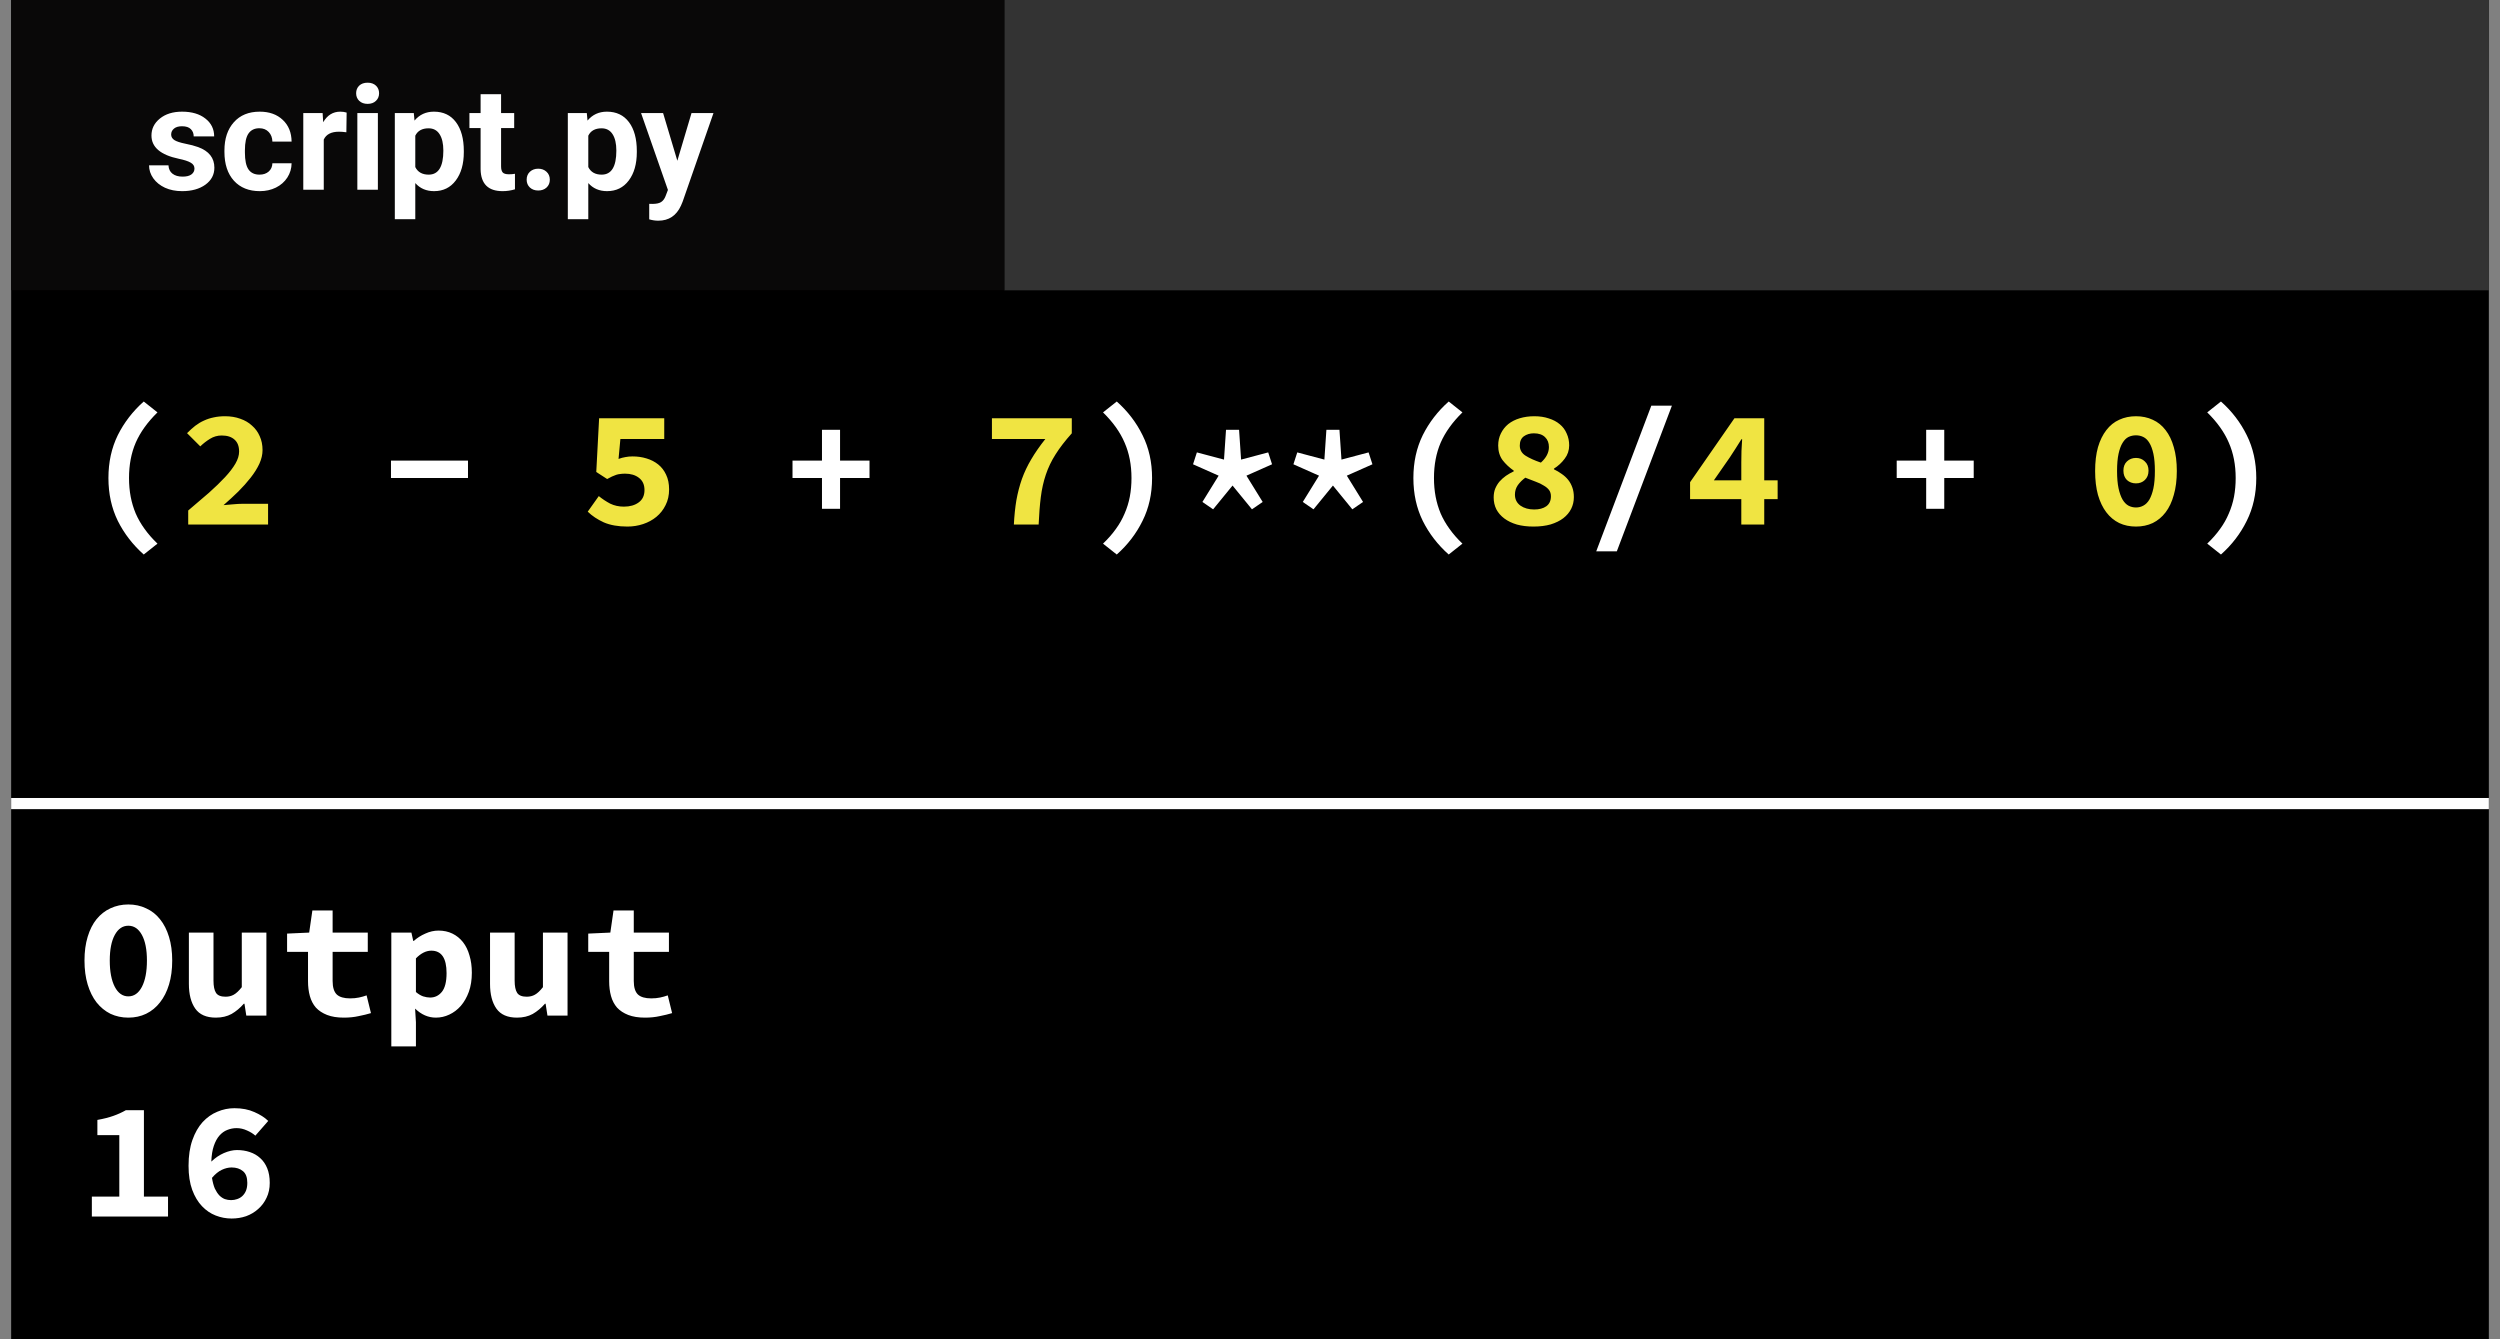 <svg width="224" height="120" viewBox="0 0 224 120" fill="none" xmlns="http://www.w3.org/2000/svg">
<rect x="0" y="0" width="224" height="120" fill="#808080" stroke="none"/>
<rect x="1" width="222" height="120" fill="black"/>
<path d="M12.88 49.685C11.9 48.815 11.125 47.81 10.555 46.67C9.995 45.53 9.715 44.25 9.715 42.83C9.715 41.41 9.995 40.13 10.555 38.99C11.125 37.85 11.9 36.845 12.88 35.975L14.11 36.95C13.22 37.82 12.57 38.725 12.16 39.665C11.76 40.595 11.56 41.65 11.56 42.83C11.56 43.42 11.61 43.98 11.71 44.51C11.81 45.03 11.96 45.53 12.16 46.01C12.37 46.49 12.635 46.95 12.955 47.39C13.275 47.84 13.66 48.28 14.11 48.71L12.88 49.685ZM35.032 41.27H41.932V42.83H35.032V41.27ZM73.649 42.83H71.009V41.27H73.649V38.51H75.269V41.27H77.909V42.83H75.269V45.59H73.649V42.83ZM98.831 48.71C99.281 48.28 99.666 47.84 99.986 47.39C100.306 46.95 100.566 46.49 100.766 46.01C100.976 45.53 101.131 45.03 101.231 44.51C101.331 43.98 101.381 43.42 101.381 42.83C101.381 41.65 101.176 40.595 100.766 39.665C100.366 38.725 99.721 37.82 98.831 36.95L100.061 35.975C101.041 36.845 101.811 37.85 102.371 38.99C102.941 40.13 103.226 41.41 103.226 42.83C103.226 44.25 102.941 45.53 102.371 46.67C101.811 47.81 101.041 48.815 100.061 49.685L98.831 48.71ZM107.736 44.975L109.191 42.62L106.896 41.6L107.241 40.535L109.671 41.18L109.851 38.51H111.021L111.201 41.18L113.631 40.535L113.976 41.6L111.681 42.62L113.136 44.975L112.176 45.635L110.436 43.505L108.696 45.635L107.736 44.975ZM116.73 44.975L118.185 42.62L115.89 41.6L116.235 40.535L118.665 41.18L118.845 38.51H120.015L120.195 41.18L122.625 40.535L122.97 41.6L120.675 42.62L122.13 44.975L121.17 45.635L119.43 43.505L117.69 45.635L116.73 44.975ZM129.804 49.685C128.824 48.815 128.049 47.81 127.479 46.67C126.919 45.53 126.639 44.25 126.639 42.83C126.639 41.41 126.919 40.13 127.479 38.99C128.049 37.85 128.824 36.845 129.804 35.975L131.034 36.95C130.144 37.82 129.494 38.725 129.084 39.665C128.684 40.595 128.484 41.65 128.484 42.83C128.484 43.42 128.534 43.98 128.634 44.51C128.734 45.03 128.884 45.53 129.084 46.01C129.294 46.49 129.559 46.95 129.879 47.39C130.199 47.84 130.584 48.28 131.034 48.71L129.804 49.685ZM144.867 49.4H143.022L147.957 36.35H149.802L144.867 49.4ZM172.585 42.83H169.945V41.27H172.585V38.51H174.205V41.27H176.845V42.83H174.205V45.59H172.585V42.83ZM197.767 48.71C198.217 48.28 198.602 47.84 198.922 47.39C199.242 46.95 199.502 46.49 199.702 46.01C199.912 45.53 200.067 45.03 200.167 44.51C200.267 43.98 200.317 43.42 200.317 42.83C200.317 41.65 200.112 40.595 199.702 39.665C199.302 38.725 198.657 37.82 197.767 36.95L198.997 35.975C199.977 36.845 200.747 37.85 201.307 38.99C201.877 40.13 202.162 41.41 202.162 42.83C202.162 44.25 201.877 45.53 201.307 46.67C200.747 47.81 199.977 48.815 198.997 49.685L197.767 48.71Z" fill="white"/>
<path d="M16.864 45.74C17.544 45.17 18.164 44.64 18.724 44.15C19.284 43.65 19.764 43.185 20.164 42.755C20.564 42.325 20.874 41.92 21.094 41.54C21.314 41.16 21.424 40.8 21.424 40.46C21.424 39.99 21.289 39.635 21.019 39.395C20.749 39.145 20.364 39.02 19.864 39.02C19.484 39.02 19.134 39.12 18.814 39.32C18.504 39.51 18.214 39.735 17.944 39.995L16.759 38.81C17.009 38.56 17.254 38.34 17.494 38.15C17.744 37.96 18.004 37.805 18.274 37.685C18.554 37.555 18.844 37.46 19.144 37.4C19.454 37.33 19.794 37.295 20.164 37.295C20.664 37.295 21.119 37.37 21.529 37.52C21.939 37.66 22.289 37.865 22.579 38.135C22.879 38.395 23.109 38.71 23.269 39.08C23.439 39.45 23.524 39.865 23.524 40.325C23.524 40.725 23.429 41.135 23.239 41.555C23.049 41.965 22.789 42.38 22.459 42.8C22.139 43.21 21.769 43.625 21.349 44.045C20.929 44.455 20.489 44.86 20.029 45.26C20.299 45.23 20.589 45.205 20.899 45.185C21.219 45.155 21.504 45.14 21.754 45.14H24.019V47H16.864V45.74ZM53.651 44.45C53.971 44.71 54.311 44.935 54.671 45.125C55.041 45.305 55.451 45.395 55.901 45.395C56.441 45.395 56.881 45.27 57.221 45.02C57.571 44.77 57.746 44.4 57.746 43.91C57.746 43.43 57.581 43.065 57.251 42.815C56.931 42.565 56.516 42.44 56.006 42.44C55.846 42.44 55.701 42.45 55.571 42.47C55.451 42.48 55.331 42.505 55.211 42.545C55.091 42.585 54.966 42.635 54.836 42.695C54.706 42.755 54.561 42.83 54.401 42.92L53.426 42.29L53.681 37.475H59.516V39.335H55.586L55.421 41.12C55.641 41.04 55.846 40.985 56.036 40.955C56.226 40.915 56.441 40.895 56.681 40.895C57.121 40.895 57.536 40.955 57.926 41.075C58.326 41.195 58.676 41.375 58.976 41.615C59.276 41.855 59.511 42.16 59.681 42.53C59.861 42.9 59.951 43.34 59.951 43.85C59.951 44.38 59.846 44.85 59.636 45.26C59.436 45.67 59.161 46.02 58.811 46.31C58.471 46.59 58.076 46.805 57.626 46.955C57.176 47.105 56.706 47.18 56.216 47.18C55.386 47.18 54.681 47.055 54.101 46.805C53.531 46.545 53.051 46.225 52.661 45.845L53.651 44.45ZM90.842 47C90.882 46.21 90.957 45.485 91.067 44.825C91.187 44.155 91.352 43.52 91.562 42.92C91.782 42.31 92.062 41.72 92.402 41.15C92.742 40.57 93.162 39.965 93.662 39.335H88.877V37.475H96.032V38.825C95.432 39.495 94.947 40.125 94.577 40.715C94.207 41.295 93.917 41.9 93.707 42.53C93.497 43.15 93.347 43.82 93.257 44.54C93.167 45.25 93.102 46.07 93.062 47H90.842ZM135.738 44.315C135.738 44.735 135.903 45.065 136.233 45.305C136.563 45.535 136.973 45.65 137.463 45.65C137.913 45.65 138.273 45.555 138.543 45.365C138.823 45.165 138.963 44.865 138.963 44.465C138.963 44.245 138.908 44.06 138.798 43.91C138.688 43.76 138.528 43.625 138.318 43.505C138.118 43.375 137.878 43.26 137.598 43.16C137.318 43.05 137.008 42.93 136.668 42.8C136.398 43 136.173 43.225 135.993 43.475C135.823 43.725 135.738 44.005 135.738 44.315ZM138.063 41.45C138.543 41.02 138.783 40.555 138.783 40.055C138.783 39.685 138.668 39.39 138.438 39.17C138.208 38.94 137.873 38.825 137.433 38.825C137.083 38.825 136.783 38.915 136.533 39.095C136.293 39.275 136.173 39.55 136.173 39.92C136.173 40.31 136.348 40.615 136.698 40.835C137.048 41.055 137.503 41.26 138.063 41.45ZM133.833 44.57C133.833 44.28 133.878 44.02 133.968 43.79C134.068 43.55 134.198 43.335 134.358 43.145C134.528 42.955 134.718 42.785 134.928 42.635C135.148 42.485 135.383 42.35 135.633 42.23V42.17C135.233 41.89 134.898 41.575 134.628 41.225C134.368 40.865 134.238 40.43 134.238 39.92C134.238 39.52 134.318 39.16 134.478 38.84C134.638 38.51 134.858 38.23 135.138 38C135.428 37.77 135.773 37.595 136.173 37.475C136.573 37.355 137.008 37.295 137.478 37.295C137.958 37.295 138.388 37.36 138.768 37.49C139.158 37.61 139.488 37.785 139.758 38.015C140.028 38.235 140.233 38.51 140.373 38.84C140.523 39.16 140.598 39.515 140.598 39.905C140.598 40.355 140.463 40.755 140.193 41.105C139.933 41.455 139.613 41.75 139.233 41.99V42.05C139.483 42.17 139.718 42.31 139.938 42.47C140.158 42.62 140.348 42.795 140.508 42.995C140.668 43.195 140.793 43.425 140.883 43.685C140.973 43.935 141.018 44.22 141.018 44.54C141.018 44.92 140.938 45.27 140.778 45.59C140.618 45.91 140.383 46.19 140.073 46.43C139.773 46.66 139.398 46.845 138.948 46.985C138.498 47.115 137.983 47.18 137.403 47.18C136.853 47.18 136.358 47.12 135.918 47C135.478 46.87 135.103 46.69 134.793 46.46C134.483 46.23 134.243 45.955 134.073 45.635C133.913 45.315 133.833 44.96 133.833 44.57ZM156.021 43.04V41.435C156.021 41.135 156.026 40.79 156.036 40.4C156.056 40 156.076 39.65 156.096 39.35H156.036C155.876 39.62 155.706 39.89 155.526 40.16C155.346 40.43 155.171 40.7 155.001 40.97L153.561 43.04H156.021ZM159.276 44.72H158.076V47H156.021V44.72H151.431V43.205L155.406 37.475H158.076V43.04H159.276V44.72ZM191.383 47.18C190.833 47.18 190.333 47.075 189.883 46.865C189.433 46.645 189.048 46.325 188.728 45.905C188.408 45.485 188.158 44.965 187.978 44.345C187.808 43.725 187.723 43.01 187.723 42.2C187.723 41.39 187.808 40.68 187.978 40.07C188.158 39.46 188.408 38.95 188.728 38.54C189.048 38.12 189.433 37.81 189.883 37.61C190.333 37.4 190.833 37.295 191.383 37.295C191.933 37.295 192.433 37.4 192.883 37.61C193.333 37.81 193.718 38.12 194.038 38.54C194.358 38.95 194.603 39.46 194.773 40.07C194.953 40.68 195.043 41.39 195.043 42.2C195.043 43.01 194.953 43.725 194.773 44.345C194.603 44.965 194.358 45.485 194.038 45.905C193.718 46.325 193.333 46.645 192.883 46.865C192.433 47.075 191.933 47.18 191.383 47.18ZM191.383 39.005C191.143 39.005 190.918 39.055 190.708 39.155C190.508 39.255 190.333 39.43 190.183 39.68C190.033 39.92 189.913 40.245 189.823 40.655C189.733 41.065 189.688 41.58 189.688 42.2C189.688 42.82 189.733 43.34 189.823 43.76C189.913 44.17 190.033 44.505 190.183 44.765C190.333 45.015 190.508 45.195 190.708 45.305C190.918 45.415 191.143 45.47 191.383 45.47C191.623 45.47 191.843 45.415 192.043 45.305C192.253 45.195 192.433 45.015 192.583 44.765C192.733 44.505 192.853 44.17 192.943 43.76C193.033 43.34 193.078 42.82 193.078 42.2C193.078 41.58 193.033 41.065 192.943 40.655C192.853 40.245 192.733 39.92 192.583 39.68C192.433 39.43 192.253 39.255 192.043 39.155C191.843 39.055 191.623 39.005 191.383 39.005ZM191.383 43.31C191.063 43.31 190.793 43.21 190.573 43.01C190.363 42.8 190.258 42.52 190.258 42.17C190.258 41.82 190.363 41.545 190.573 41.345C190.793 41.135 191.063 41.03 191.383 41.03C191.703 41.03 191.968 41.135 192.178 41.345C192.398 41.545 192.508 41.82 192.508 42.17C192.508 42.52 192.398 42.8 192.178 43.01C191.968 43.21 191.703 43.31 191.383 43.31Z" fill="#F0E442"/>
<path d="M15.055 107.215V109H8.23V107.215H10.69V101.71H8.725V100.345C9.285 100.245 9.76 100.125 10.15 99.985C10.55 99.845 10.925 99.675 11.275 99.475H12.895V107.215H15.055ZM20.704 107.53C20.894 107.53 21.074 107.5 21.244 107.44C21.424 107.38 21.579 107.29 21.709 107.17C21.849 107.04 21.959 106.88 22.039 106.69C22.119 106.49 22.159 106.255 22.159 105.985C22.159 105.495 22.029 105.145 21.769 104.935C21.509 104.715 21.169 104.605 20.749 104.605C20.469 104.605 20.179 104.675 19.879 104.815C19.579 104.955 19.284 105.195 18.994 105.535C19.054 105.915 19.139 106.235 19.249 106.495C19.369 106.745 19.504 106.95 19.654 107.11C19.804 107.26 19.969 107.37 20.149 107.44C20.329 107.5 20.514 107.53 20.704 107.53ZM22.879 101.755C22.679 101.575 22.429 101.42 22.129 101.29C21.829 101.15 21.519 101.08 21.199 101.08C20.909 101.08 20.629 101.135 20.359 101.245C20.099 101.345 19.864 101.515 19.654 101.755C19.454 101.985 19.289 102.29 19.159 102.67C19.029 103.05 18.954 103.52 18.934 104.08C19.274 103.75 19.649 103.495 20.059 103.315C20.479 103.135 20.869 103.045 21.229 103.045C21.649 103.045 22.034 103.105 22.384 103.225C22.744 103.345 23.054 103.525 23.314 103.765C23.584 104.005 23.794 104.31 23.944 104.68C24.094 105.05 24.169 105.485 24.169 105.985C24.169 106.485 24.074 106.93 23.884 107.32C23.704 107.71 23.454 108.045 23.134 108.325C22.824 108.605 22.464 108.82 22.054 108.97C21.644 109.11 21.209 109.18 20.749 109.18C20.259 109.18 19.784 109.09 19.324 108.91C18.864 108.73 18.454 108.45 18.094 108.07C17.734 107.69 17.444 107.205 17.224 106.615C17.004 106.015 16.894 105.295 16.894 104.455C16.894 103.565 17.009 102.795 17.239 102.145C17.469 101.495 17.774 100.96 18.154 100.54C18.544 100.12 18.984 99.81 19.474 99.61C19.964 99.4 20.474 99.295 21.004 99.295C21.684 99.295 22.279 99.41 22.789 99.64C23.299 99.86 23.714 100.125 24.034 100.435L22.879 101.755Z" fill="white"/>
<path d="M11.5 91.18C10.92 91.18 10.385 91.065 9.895 90.835C9.415 90.595 9 90.255 8.65 89.815C8.31 89.375 8.045 88.84 7.855 88.21C7.665 87.58 7.57 86.865 7.57 86.065C7.57 85.265 7.665 84.555 7.855 83.935C8.045 83.305 8.31 82.78 8.65 82.36C9 81.93 9.415 81.605 9.895 81.385C10.385 81.155 10.92 81.04 11.5 81.04C12.08 81.04 12.61 81.155 13.09 81.385C13.58 81.605 13.995 81.93 14.335 82.36C14.685 82.79 14.955 83.32 15.145 83.95C15.335 84.57 15.43 85.275 15.43 86.065C15.43 86.865 15.335 87.58 15.145 88.21C14.955 88.84 14.685 89.375 14.335 89.815C13.995 90.255 13.58 90.595 13.09 90.835C12.61 91.065 12.08 91.18 11.5 91.18ZM11.5 89.275C12.01 89.275 12.415 88.99 12.715 88.42C13.015 87.84 13.165 87.055 13.165 86.065C13.165 85.085 13.015 84.32 12.715 83.77C12.415 83.22 12.01 82.945 11.5 82.945C10.99 82.945 10.585 83.22 10.285 83.77C9.985 84.32 9.835 85.085 9.835 86.065C9.835 87.055 9.985 87.84 10.285 88.42C10.585 88.99 10.99 89.275 11.5 89.275ZM23.869 91H22.069L21.904 89.935H21.844C21.514 90.315 21.149 90.62 20.749 90.85C20.349 91.07 19.879 91.18 19.339 91.18C18.489 91.18 17.874 90.91 17.494 90.37C17.114 89.83 16.924 89.09 16.924 88.15V83.56H19.129V87.865C19.129 88.365 19.204 88.73 19.354 88.96C19.504 89.19 19.789 89.305 20.209 89.305C20.489 89.305 20.734 89.245 20.944 89.125C21.164 89.005 21.404 88.78 21.664 88.45V83.56H23.869V91ZM27.598 85.285H25.723V83.65L27.703 83.56L27.988 81.58H29.803V83.56H32.953V85.285H29.803V87.895C29.803 88.465 29.928 88.87 30.178 89.11C30.428 89.34 30.823 89.455 31.363 89.455C31.653 89.455 31.918 89.43 32.158 89.38C32.398 89.33 32.628 89.265 32.848 89.185L33.238 90.775C32.908 90.875 32.538 90.965 32.128 91.045C31.728 91.135 31.288 91.18 30.808 91.18C30.218 91.18 29.718 91.1 29.308 90.94C28.898 90.78 28.563 90.56 28.303 90.28C28.053 89.99 27.873 89.645 27.763 89.245C27.653 88.845 27.598 88.4 27.598 87.91V85.285ZM37.267 91.585V93.76H35.062V83.56H36.862L37.027 84.31H37.072C37.372 84.04 37.717 83.82 38.107 83.65C38.497 83.47 38.892 83.38 39.292 83.38C39.752 83.38 40.167 83.47 40.537 83.65C40.907 83.83 41.222 84.085 41.482 84.415C41.742 84.745 41.937 85.145 42.067 85.615C42.207 86.075 42.277 86.59 42.277 87.16C42.277 87.8 42.187 88.37 42.007 88.87C41.827 89.36 41.587 89.78 41.287 90.13C40.987 90.47 40.642 90.73 40.252 90.91C39.872 91.09 39.472 91.18 39.052 91.18C38.372 91.18 37.752 90.91 37.192 90.37L37.267 91.585ZM37.267 88.885C37.477 89.065 37.692 89.195 37.912 89.275C38.142 89.345 38.352 89.38 38.542 89.38C38.962 89.38 39.312 89.21 39.592 88.87C39.872 88.52 40.012 87.96 40.012 87.19C40.012 85.85 39.557 85.18 38.647 85.18C38.177 85.18 37.717 85.41 37.267 85.87V88.885ZM50.852 91H49.052L48.887 89.935H48.827C48.497 90.315 48.132 90.62 47.732 90.85C47.332 91.07 46.862 91.18 46.322 91.18C45.472 91.18 44.857 90.91 44.477 90.37C44.097 89.83 43.907 89.09 43.907 88.15V83.56H46.112V87.865C46.112 88.365 46.187 88.73 46.337 88.96C46.487 89.19 46.772 89.305 47.192 89.305C47.472 89.305 47.717 89.245 47.927 89.125C48.147 89.005 48.387 88.78 48.647 88.45V83.56H50.852V91ZM54.581 85.285H52.706V83.65L54.686 83.56L54.971 81.58H56.786V83.56H59.936V85.285H56.786V87.895C56.786 88.465 56.911 88.87 57.161 89.11C57.411 89.34 57.806 89.455 58.346 89.455C58.636 89.455 58.901 89.43 59.141 89.38C59.381 89.33 59.611 89.265 59.831 89.185L60.221 90.775C59.891 90.875 59.521 90.965 59.111 91.045C58.711 91.135 58.271 91.18 57.791 91.18C57.201 91.18 56.701 91.1 56.291 90.94C55.881 90.78 55.546 90.56 55.286 90.28C55.036 89.99 54.856 89.645 54.746 89.245C54.636 88.845 54.581 88.4 54.581 87.91V85.285Z" fill="white"/>
<rect x="90" width="133" height="26" fill="#333333"/>
<rect x="90" width="133" height="26" fill="#333333"/>
<rect x="1" width="89" height="26" fill="#090808"/>
<path d="M17.424 15.102C17.424 14.878 17.312 14.702 17.088 14.575C16.868 14.444 16.512 14.328 16.021 14.226C14.388 13.883 13.571 13.189 13.571 12.144C13.571 11.535 13.823 11.027 14.327 10.621C14.835 10.21 15.497 10.005 16.314 10.005C17.185 10.005 17.881 10.21 18.402 10.621C18.927 11.031 19.189 11.564 19.189 12.22H17.355C17.355 11.958 17.27 11.742 17.101 11.573C16.931 11.399 16.667 11.312 16.307 11.312C15.998 11.312 15.759 11.382 15.59 11.522C15.421 11.662 15.336 11.839 15.336 12.055C15.336 12.258 15.431 12.423 15.622 12.55C15.816 12.673 16.142 12.781 16.599 12.874C17.056 12.963 17.441 13.065 17.754 13.179C18.724 13.534 19.208 14.15 19.208 15.026C19.208 15.652 18.939 16.16 18.402 16.549C17.864 16.934 17.17 17.127 16.32 17.127C15.744 17.127 15.232 17.025 14.784 16.822C14.339 16.615 13.99 16.334 13.736 15.978C13.482 15.618 13.355 15.231 13.355 14.816H15.095C15.112 15.142 15.232 15.392 15.457 15.565C15.681 15.739 15.981 15.826 16.358 15.826C16.709 15.826 16.974 15.76 17.151 15.629C17.333 15.493 17.424 15.318 17.424 15.102ZM23.252 15.648C23.59 15.648 23.865 15.555 24.077 15.369C24.288 15.182 24.398 14.935 24.407 14.626H26.127C26.123 15.091 25.996 15.519 25.746 15.908C25.496 16.293 25.154 16.594 24.718 16.81C24.286 17.021 23.808 17.127 23.283 17.127C22.301 17.127 21.527 16.816 20.96 16.194C20.393 15.568 20.109 14.704 20.109 13.604V13.483C20.109 12.425 20.391 11.581 20.954 10.951C21.516 10.32 22.289 10.005 23.27 10.005C24.13 10.005 24.817 10.25 25.334 10.741C25.854 11.228 26.119 11.877 26.127 12.69H24.407C24.398 12.335 24.288 12.047 24.077 11.827C23.865 11.602 23.586 11.49 23.239 11.49C22.811 11.49 22.488 11.647 22.268 11.96C22.052 12.269 21.944 12.773 21.944 13.471V13.661C21.944 14.368 22.052 14.876 22.268 15.185C22.483 15.493 22.811 15.648 23.252 15.648ZM31.034 11.852C30.784 11.818 30.564 11.801 30.373 11.801C29.68 11.801 29.225 12.036 29.009 12.506V17H27.174V10.132H28.907L28.958 10.951C29.326 10.32 29.836 10.005 30.488 10.005C30.691 10.005 30.881 10.032 31.059 10.087L31.034 11.852ZM33.858 17H32.018V10.132H33.858V17ZM31.91 8.354C31.91 8.079 32.001 7.853 32.183 7.675C32.369 7.498 32.621 7.409 32.938 7.409C33.251 7.409 33.501 7.498 33.687 7.675C33.873 7.853 33.966 8.079 33.966 8.354C33.966 8.634 33.871 8.862 33.681 9.04C33.495 9.218 33.247 9.307 32.938 9.307C32.629 9.307 32.379 9.218 32.189 9.04C32.003 8.862 31.91 8.634 31.91 8.354ZM41.558 13.629C41.558 14.687 41.317 15.536 40.834 16.175C40.356 16.81 39.709 17.127 38.892 17.127C38.198 17.127 37.637 16.886 37.21 16.403V19.641H35.376V10.132H37.077L37.14 10.805C37.584 10.271 38.164 10.005 38.879 10.005C39.726 10.005 40.384 10.318 40.853 10.944C41.323 11.571 41.558 12.434 41.558 13.534V13.629ZM39.724 13.496C39.724 12.857 39.609 12.364 39.381 12.017C39.157 11.67 38.829 11.497 38.397 11.497C37.822 11.497 37.426 11.717 37.21 12.157V14.969C37.434 15.421 37.834 15.648 38.41 15.648C39.286 15.648 39.724 14.931 39.724 13.496ZM44.897 8.443V10.132H46.071V11.477H44.897V14.905C44.897 15.159 44.946 15.341 45.043 15.451C45.14 15.561 45.327 15.616 45.602 15.616C45.805 15.616 45.984 15.601 46.141 15.572V16.962C45.781 17.072 45.411 17.127 45.03 17.127C43.744 17.127 43.088 16.477 43.062 15.178V11.477H42.06V10.132H43.062V8.443H44.897ZM47.188 16.099C47.188 15.807 47.286 15.57 47.48 15.388C47.679 15.206 47.927 15.115 48.223 15.115C48.524 15.115 48.771 15.206 48.966 15.388C49.165 15.57 49.264 15.807 49.264 16.099C49.264 16.386 49.167 16.621 48.972 16.803C48.778 16.981 48.528 17.07 48.223 17.07C47.923 17.07 47.675 16.981 47.48 16.803C47.286 16.621 47.188 16.386 47.188 16.099ZM57.059 13.629C57.059 14.687 56.818 15.536 56.335 16.175C55.857 16.81 55.21 17.127 54.393 17.127C53.699 17.127 53.138 16.886 52.711 16.403V19.641H50.877V10.132H52.578L52.641 10.805C53.085 10.271 53.665 10.005 54.38 10.005C55.227 10.005 55.885 10.318 56.355 10.944C56.824 11.571 57.059 12.434 57.059 13.534V13.629ZM55.225 13.496C55.225 12.857 55.11 12.364 54.882 12.017C54.658 11.67 54.33 11.497 53.898 11.497C53.322 11.497 52.927 11.717 52.711 12.157V14.969C52.935 15.421 53.335 15.648 53.911 15.648C54.787 15.648 55.225 14.931 55.225 13.496ZM60.69 14.404L61.959 10.132H63.927L61.166 18.066L61.014 18.428C60.603 19.325 59.926 19.774 58.982 19.774C58.716 19.774 58.445 19.734 58.17 19.653V18.263L58.449 18.27C58.796 18.27 59.054 18.217 59.224 18.111C59.397 18.005 59.533 17.829 59.63 17.584L59.846 17.019L57.44 10.132H59.414L60.69 14.404Z" fill="white"/>
<line x1="0.999" y1="72" x2="223.001" y2="72" stroke="white"/>
</svg>
